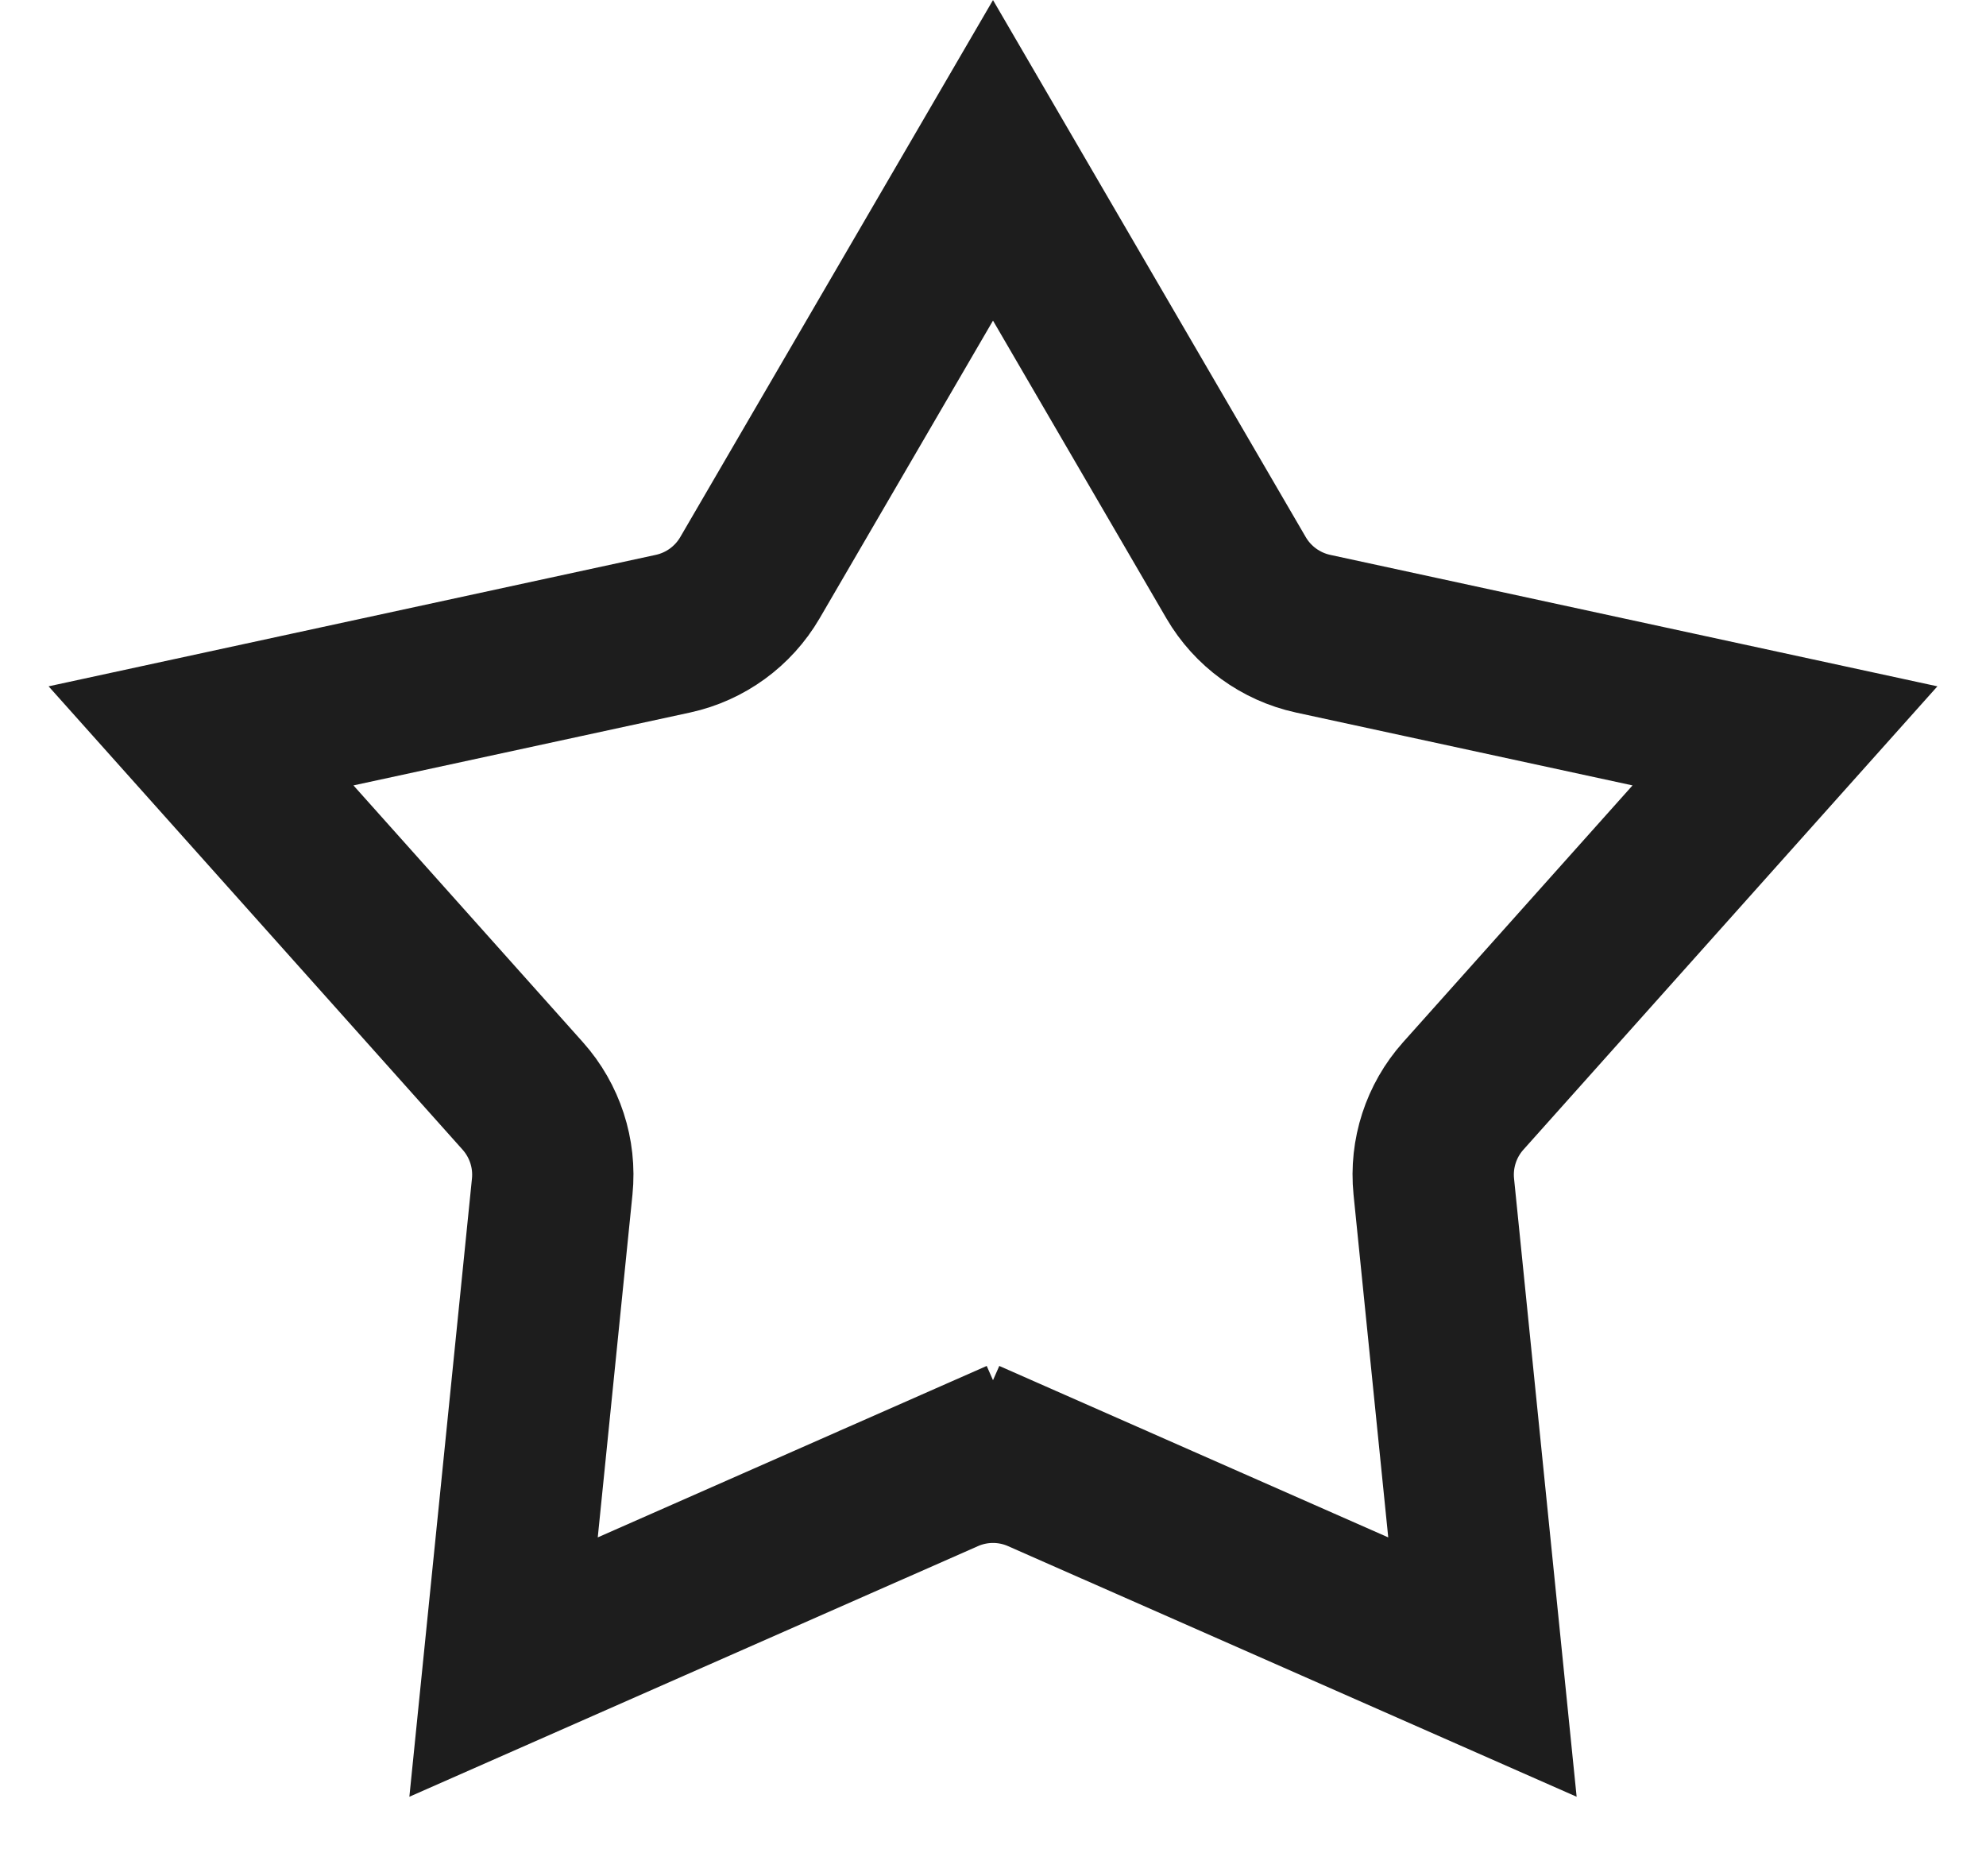<svg width="18" height="17" viewBox="0 0 18 17" fill="none" xmlns="http://www.w3.org/2000/svg">
<path d="M6.797 5.235L9 1.453L11.203 5.235C11.354 5.494 11.607 5.678 11.9 5.742L16.178 6.668L13.261 9.932C13.062 10.155 12.965 10.453 12.995 10.751L13.436 15.106L9.431 13.341L9.136 14.01L9.431 13.341C9.156 13.22 8.844 13.22 8.569 13.341L8.864 14.01L8.569 13.341L4.564 15.106L5.005 10.751C5.035 10.453 4.938 10.155 4.738 9.931L1.822 6.668L6.1 5.742C6.393 5.678 6.646 5.494 6.797 5.235ZM16.628 6.164L16.628 6.164L16.628 6.164Z" stroke="#1D1D1D" stroke-width="1.462"/>
</svg>

